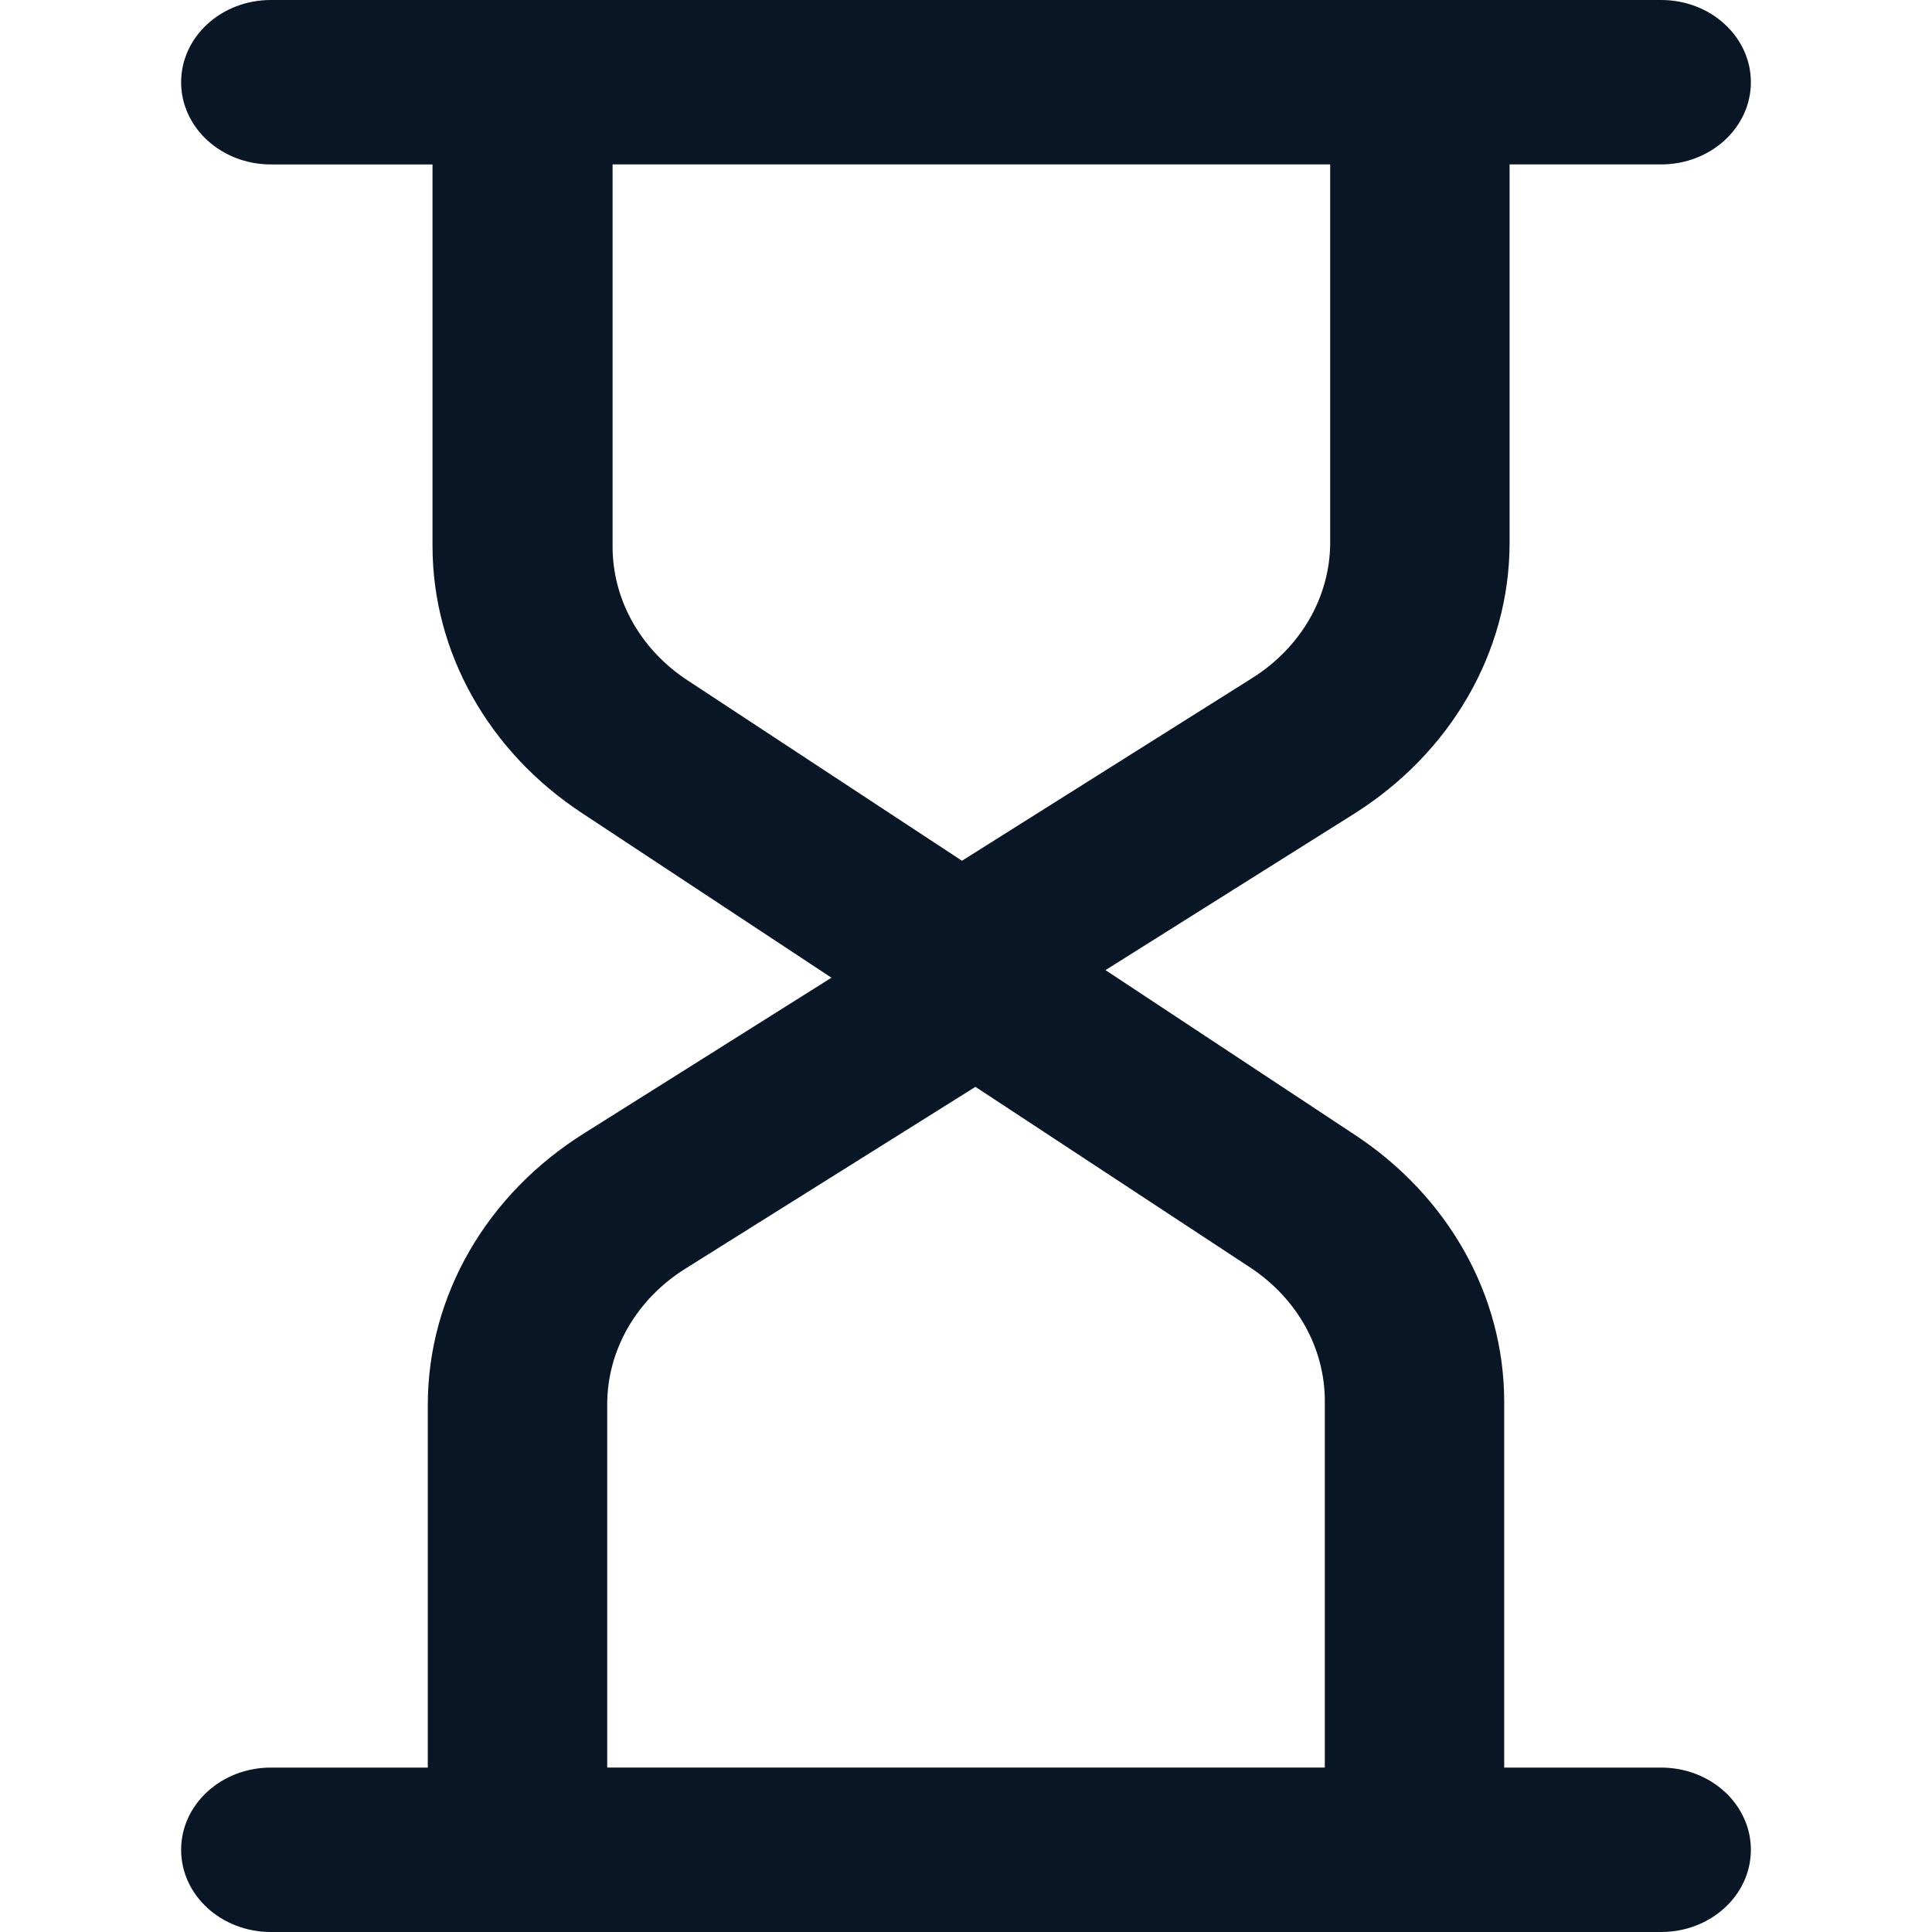 <?xml version="1.0" encoding="UTF-8" standalone="no"?>
<svg
   xmlns:dc="http://purl.org/dc/elements/1.1/"
   xmlns:cc="http://creativecommons.org/ns#"
   xmlns:rdf="http://www.w3.org/1999/02/22-rdf-syntax-ns#"
   xmlns:svg="http://www.w3.org/2000/svg"
   xmlns="http://www.w3.org/2000/svg"
   xmlns:sodipodi="http://sodipodi.sourceforge.net/DTD/sodipodi-0.dtd"
   xmlns:inkscape="http://www.inkscape.org/namespaces/inkscape"
   version="1.1"
   viewBox="0 0 100 100"
   height="100"
   width="100"
   id="icon-share2"
   sodipodi:docname="uE912-timer.svg"
   inkscape:version="0.92.4 (5da689c313, 2019-01-14)">
  <sodipodi:namedview
     pagecolor="#ffffff"
     bordercolor="#666666"
     borderopacity="1"
     objecttolerance="10"
     gridtolerance="10"
     guidetolerance="10"
     inkscape:pageopacity="0"
     inkscape:pageshadow="2"
     inkscape:window-width="1280"
     inkscape:window-height="971"
     id="namedview6"
     showgrid="false"
     inkscape:zoom="2.7812867"
     inkscape:cx="2.1302308"
     inkscape:cy="19.020234"
     inkscape:window-x="-8"
     inkscape:window-y="-8"
     inkscape:window-maximized="1"
     inkscape:current-layer="icon-share2" />
  <defs
     id="defs4" />
  <path
     d="M 64.695,65.596 50.488,56.255 35.468,65.67 c -2.528,1.586 -4.039,4.213 -4.039,7.021 V 91.489 H 68.572 V 72.511 c -0.001,-2.744 -1.444,-5.318 -3.877,-6.915 z m 4.155,-37.479 V 8.51 H 31.707 V 28.297 c 0.001,2.745 1.444,5.318 3.877,6.915 l 14.207,9.341 15.008,-9.447 c 2.522,-1.579 4.036,-4.192 4.051,-6.989 z M 77.857,72.511 v 18.979 h 8.125 c 2.564,0 4.643,1.905 4.643,4.255 0,2.35 -2.079,4.255 -4.643,4.255 H 14.018 c -2.564,0 -4.643,-1.905 -4.643,-4.255 0,-2.35 2.079,-4.255 4.643,-4.255 h 8.125 V 72.691 c 0.007,-5.628 3.048,-10.887 8.125,-14.053 L 43.036,50.606 30.14,42.096 C 25.276,38.9 22.389,33.751 22.387,28.266 V 8.511 H 14.018 c -2.564,0 -4.643,-1.905 -4.643,-4.255 C 9.375,1.905 11.454,0 14.018,0 h 71.964 c 2.564,0 4.643,1.905 4.643,4.255 0,2.35 -2.079,4.255 -4.643,4.255 h -7.846 V 28.117 c -0.007,5.628 -3.049,10.887 -8.125,14.053 l -12.791,8.043 12.884,8.511 C 74.956,61.91 77.84,67.039 77.857,72.511 Z"
     style="fill:#091625;stroke-width:0"
     id="path5"
     inkscape:connector-curvature="0" />
</svg>
